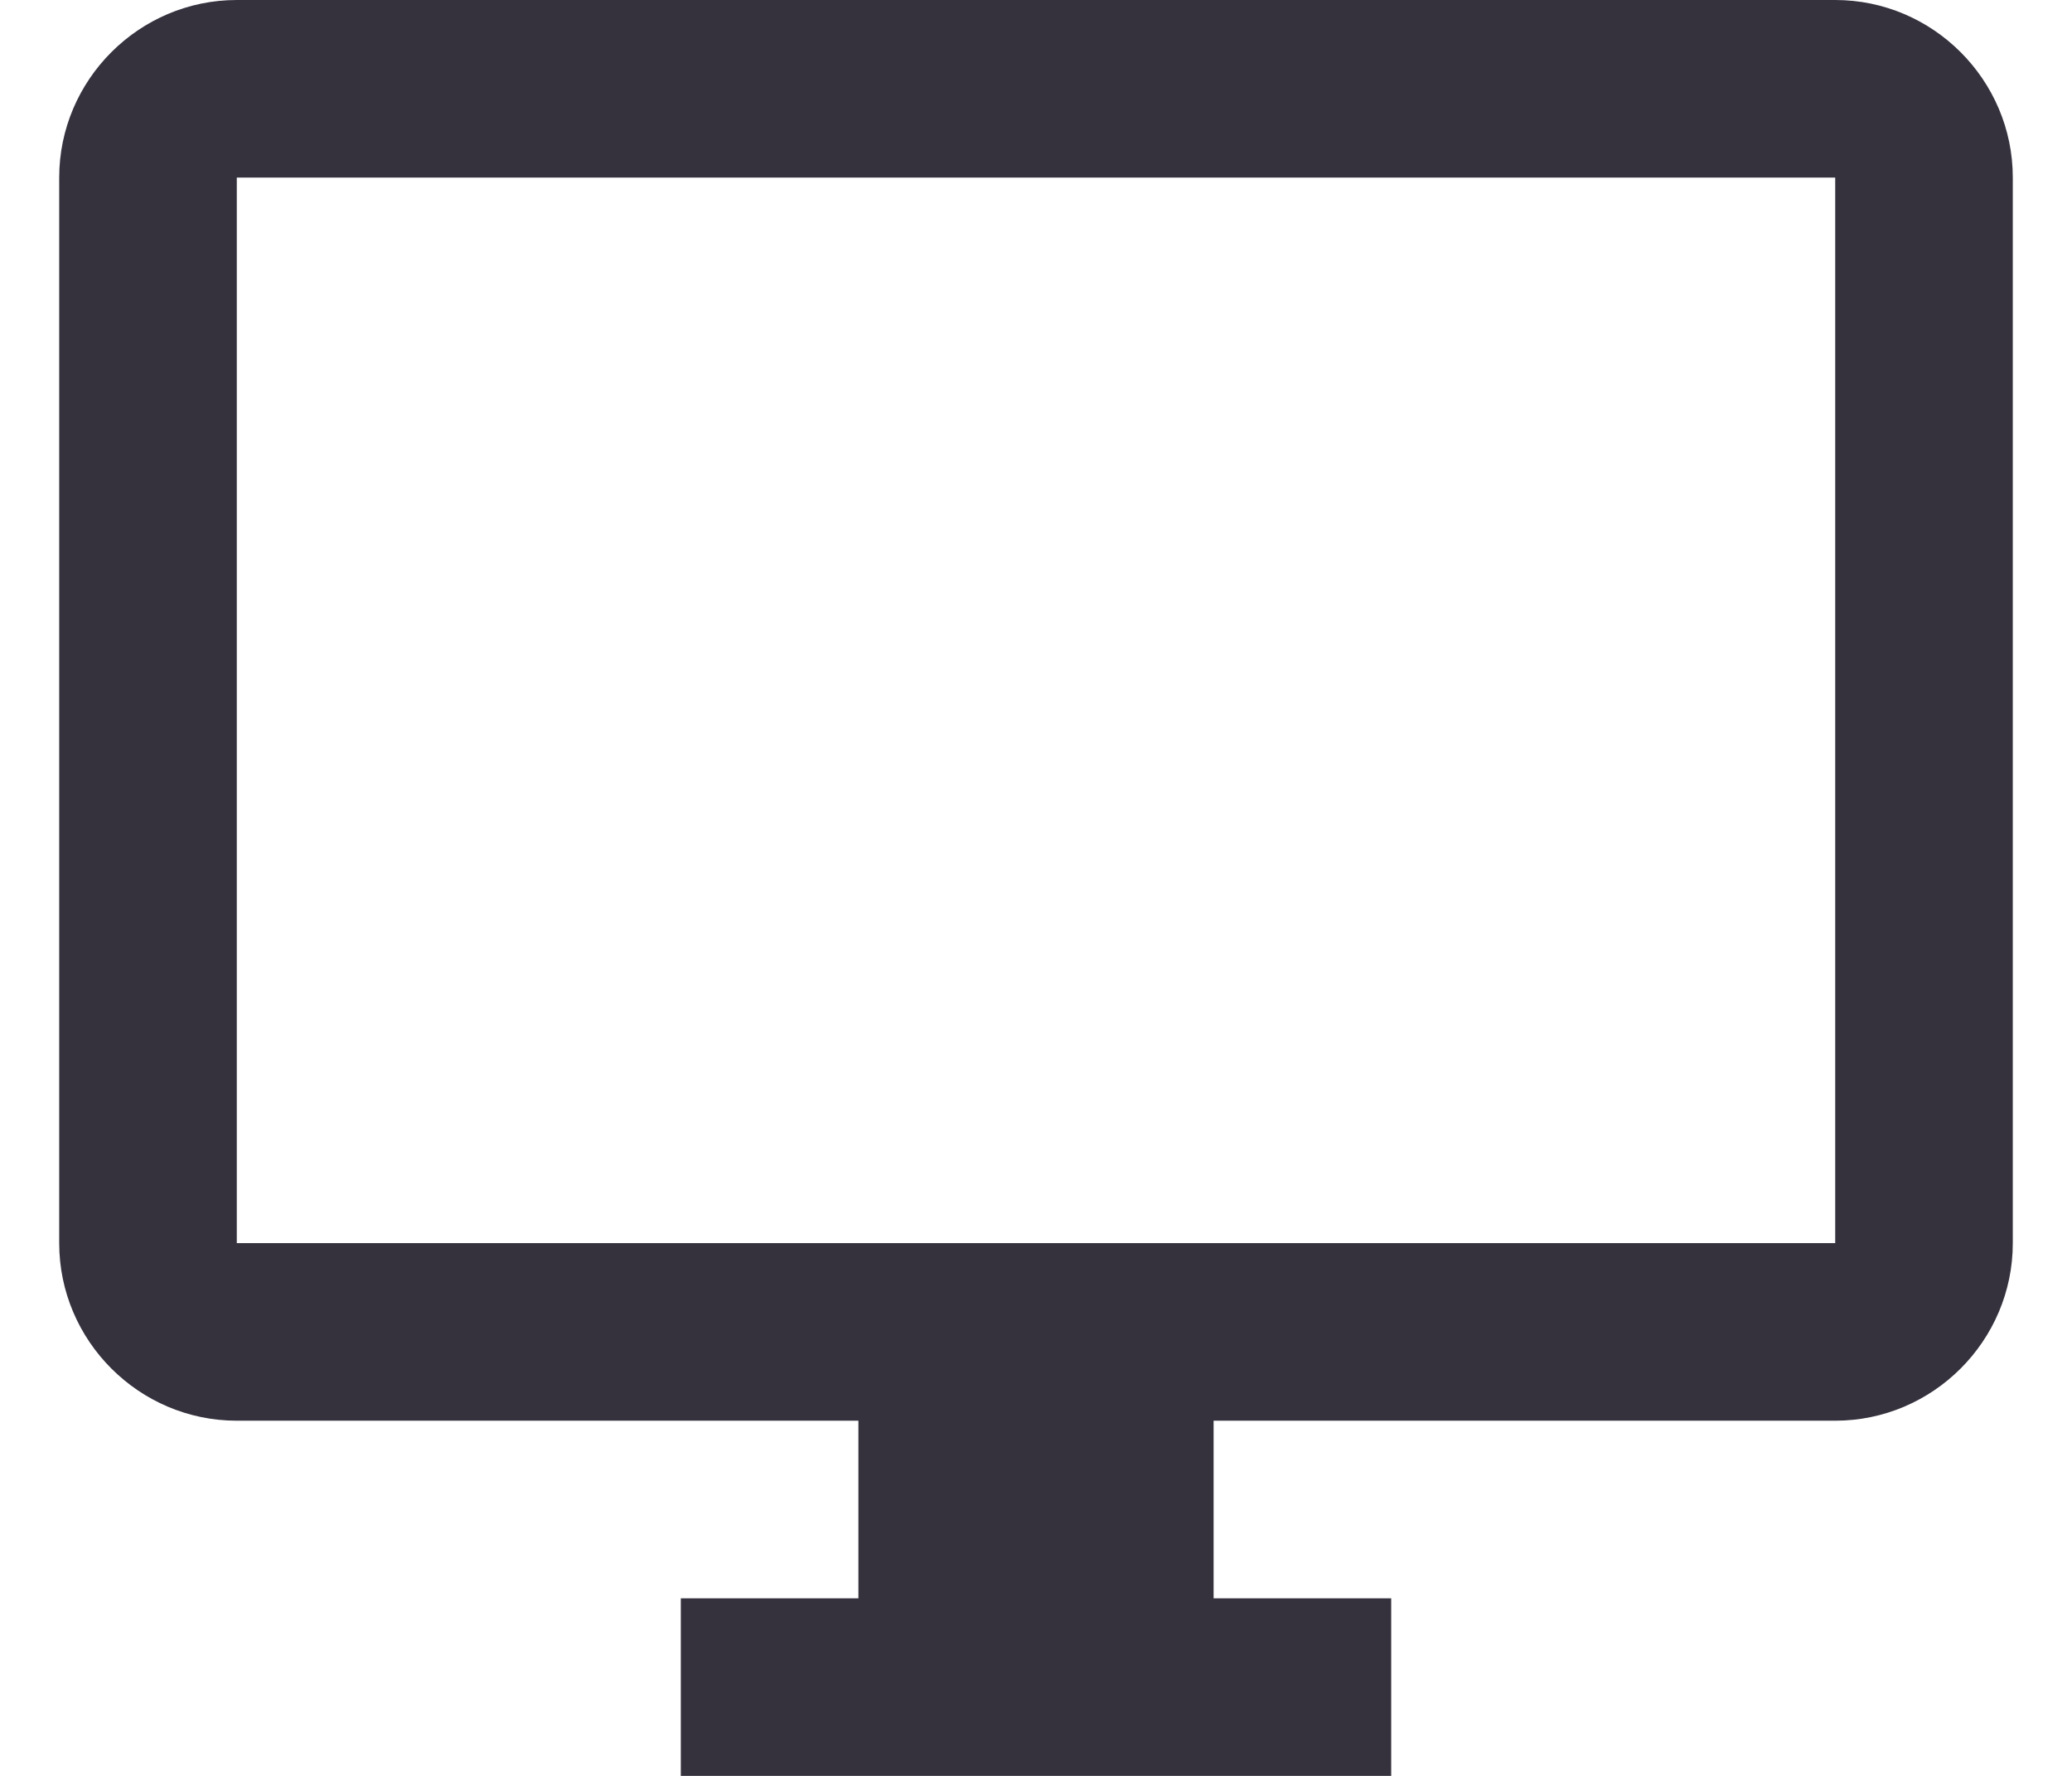 <svg width="28" height="24" viewBox="0 0 28 24" fill="none" xmlns="http://www.w3.org/2000/svg">
<path d="M24.8 0H3.2C1.88 0 0.8 1.08 0.8 2.4V16.8C0.8 18.12 1.88 19.2 3.2 19.2H11.6V21.6H9.2V24H18.8V21.6H16.4V19.2H24.8C26.12 19.2 27.2 18.12 27.2 16.8V2.4C27.2 1.08 26.12 0 24.8 0ZM24.8 16.8H3.2V2.4H24.8V16.8Z" fill="#35323E"/>
</svg>
